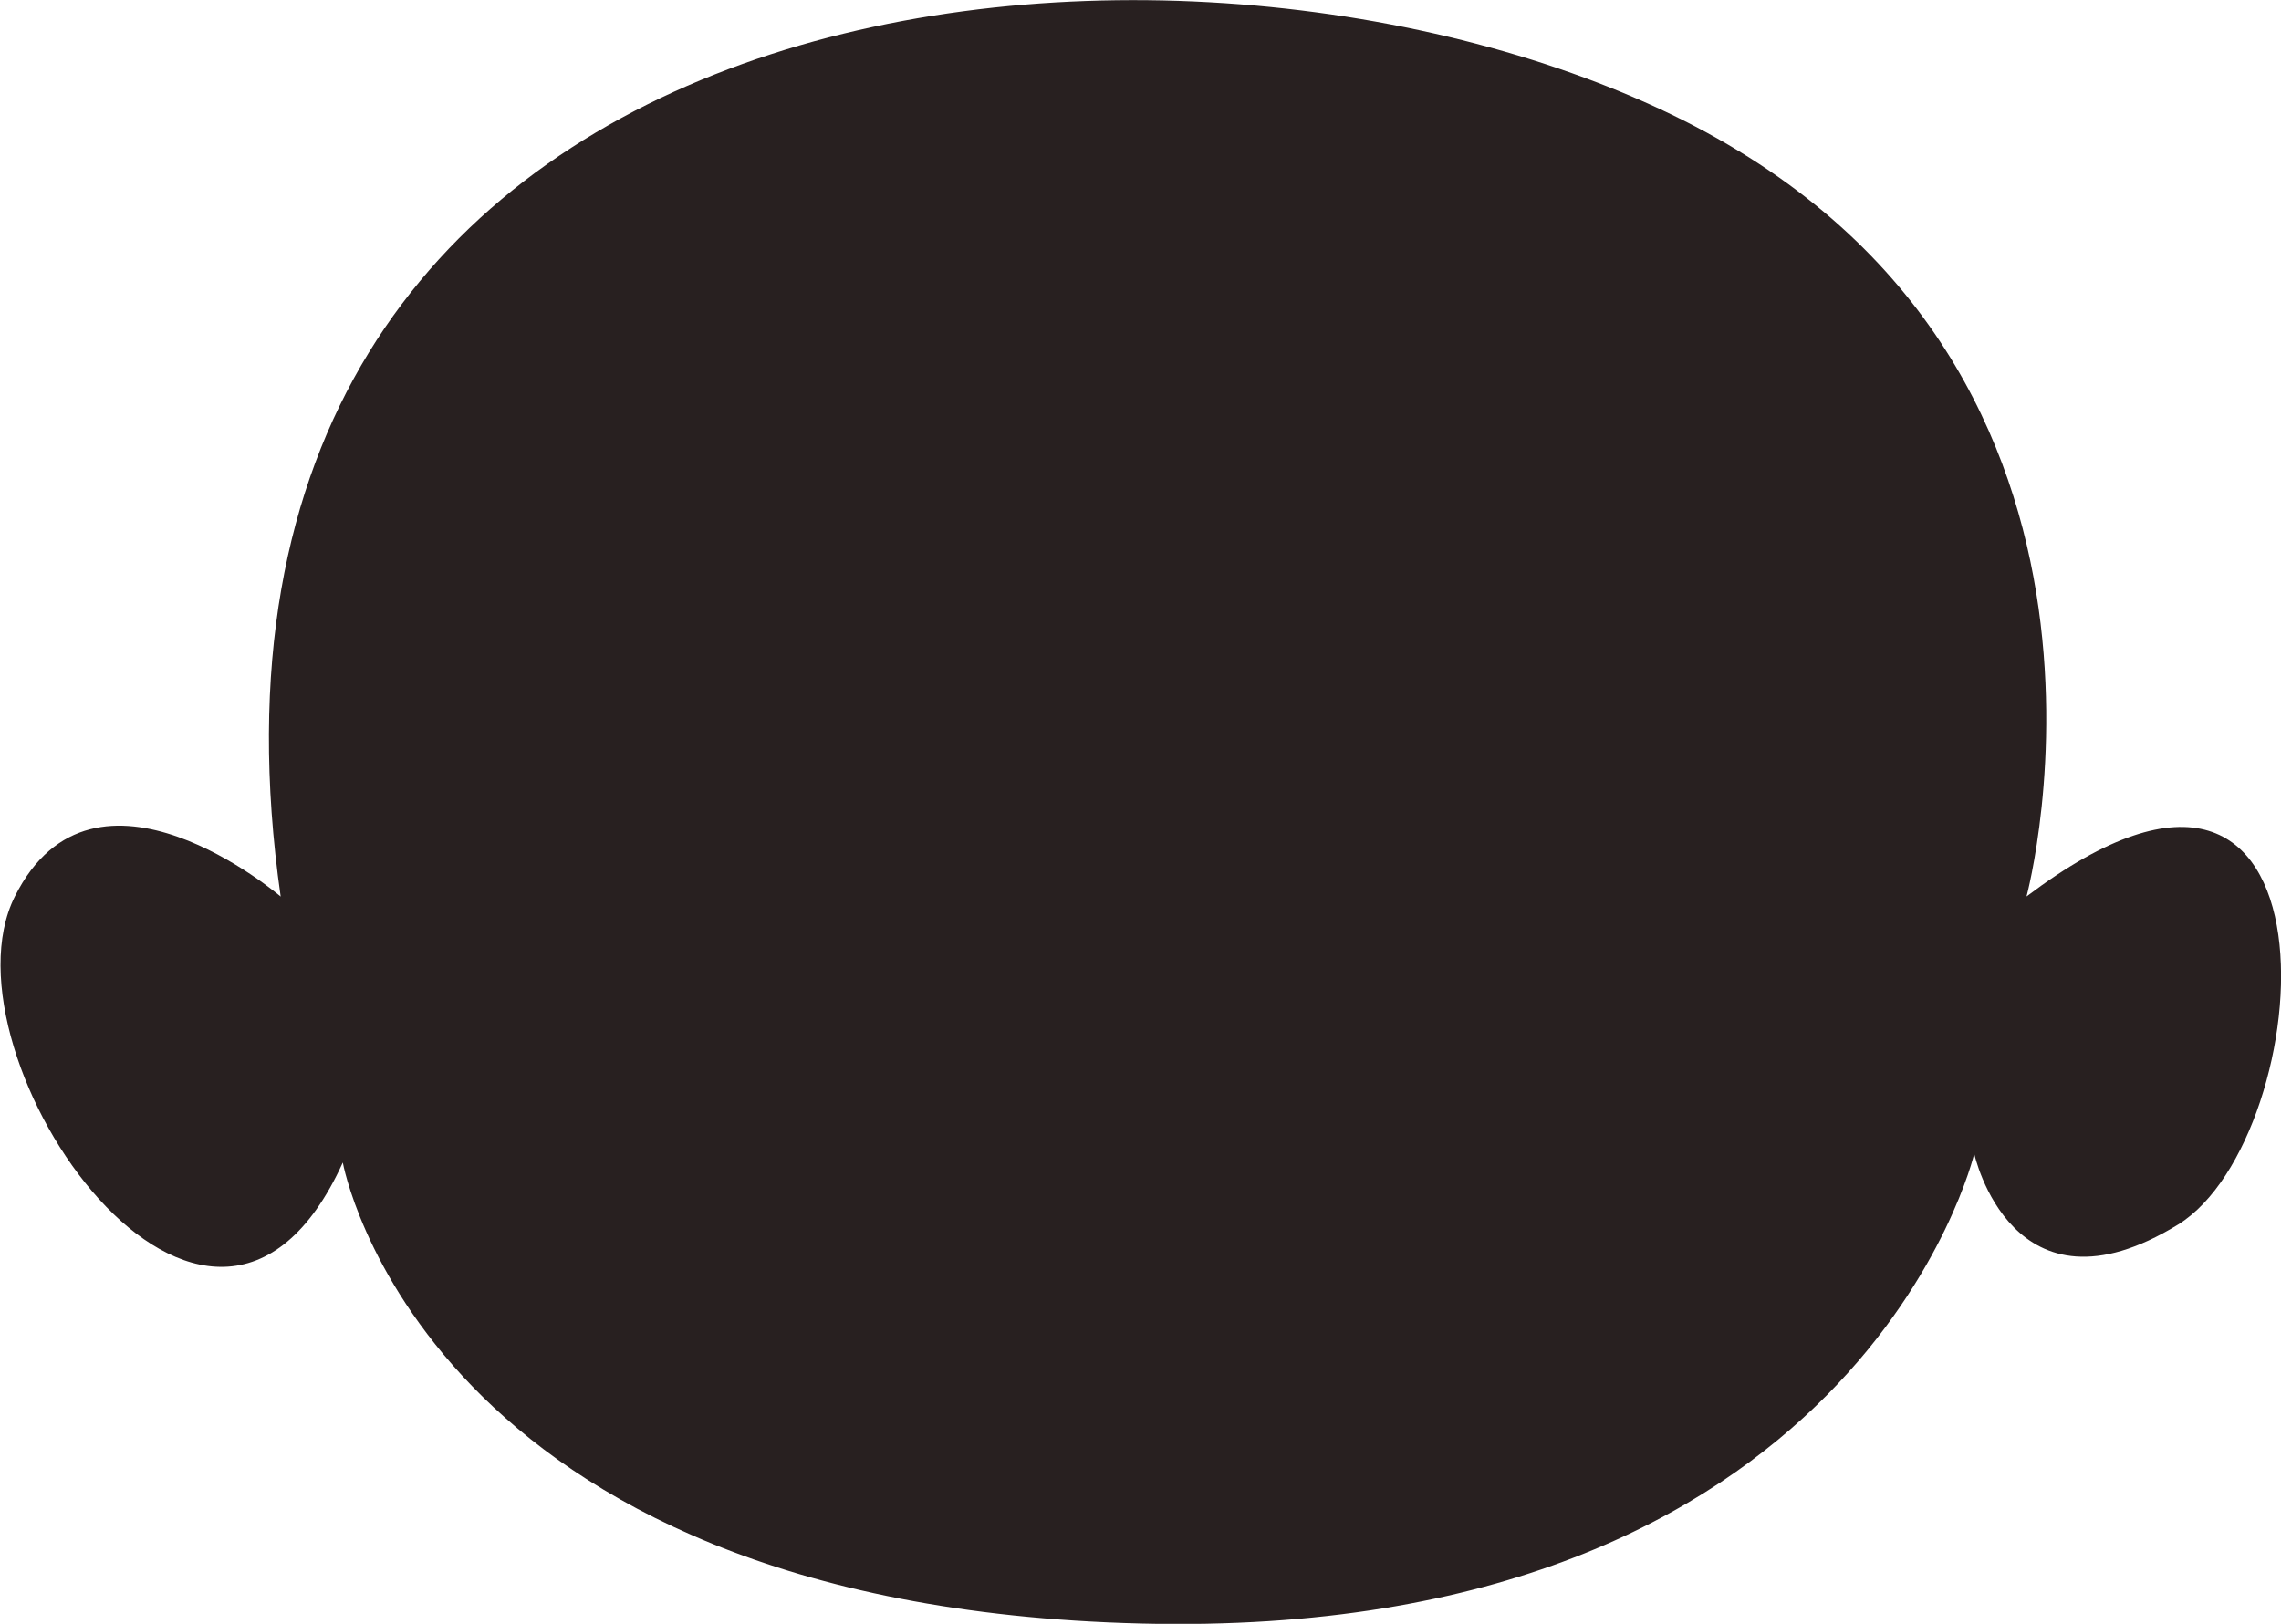 <svg id="Layer_1" data-name="Layer 1" xmlns="http://www.w3.org/2000/svg" viewBox="0 0 229.83 163.62"><defs><style>.cls-1{fill:#282020;}</style></defs><title>rd-face-dark</title><path class="cls-1" d="M204.19,90.33S219.09,35.11,167.28,11s-152.2-13.1-139,79.34c0,0-18.75-16.07-26.79,0s19.65,56.28,33.05,26.8c0,0,8,44.66,80.38,46.45s84-47.34,84-47.34,3.81,17.41,20.54,7.14C233.7,114.59,237.24,65.33,204.19,90.33Z"/></svg>